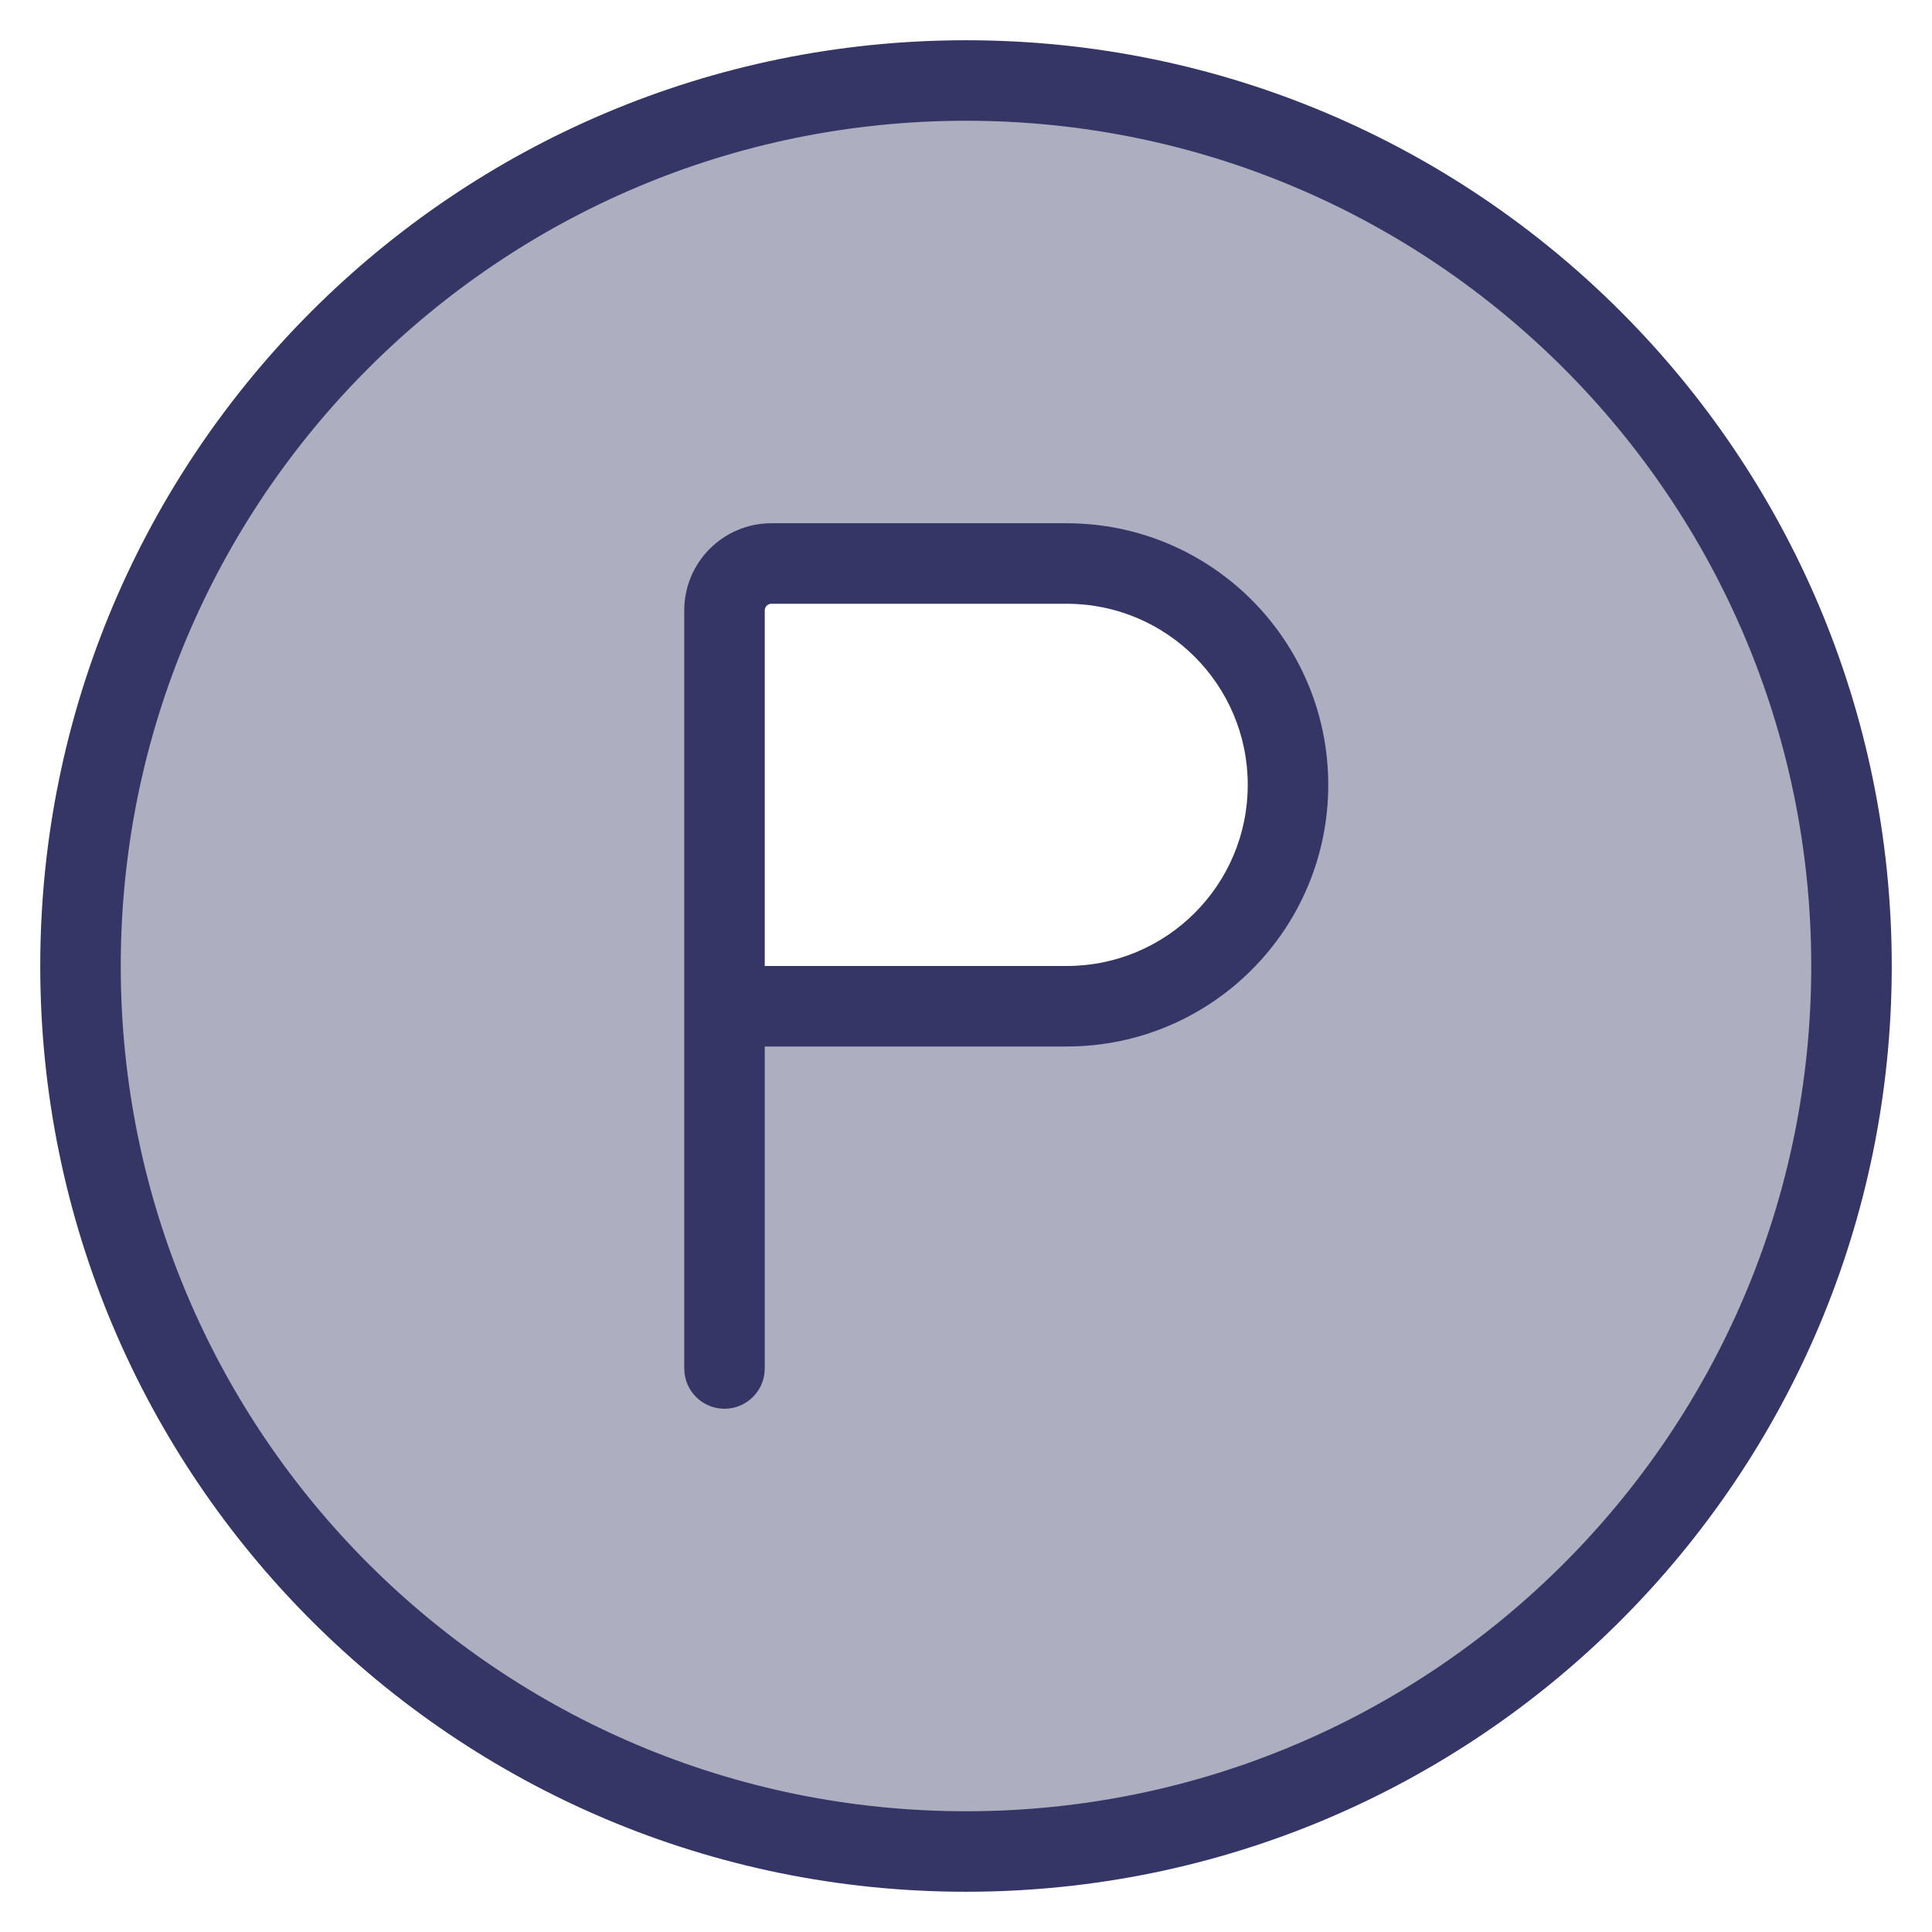 <svg width="24" height="24" viewBox="0 0 24 24" fill="none" xmlns="http://www.w3.org/2000/svg">
<g clip-path="url(#clip0_9001_311364)">
<path opacity="0.4" fill-rule="evenodd" clip-rule="evenodd" d="M12 23C18.075 23 23 18.075 23 12C23 5.925 18.075 1 12 1C5.925 1 1 5.925 1 12C1 18.075 5.925 23 12 23ZM13.25 7H9.583C9.261 7 9 7.261 9 7.583V12.5H13.25C14.769 12.5 16 11.269 16 9.75C16 8.231 14.769 7 13.25 7Z" fill="#353566"/>
<path fill-rule="evenodd" clip-rule="evenodd" d="M9.583 6.5C8.985 6.5 8.5 6.985 8.5 7.583V17C8.5 17.276 8.724 17.5 9 17.5C9.276 17.5 9.5 17.276 9.5 17V13H13.25C15.045 13 16.5 11.545 16.5 9.75C16.5 7.955 15.045 6.5 13.25 6.5H9.583ZM13.25 12H9.5V7.583C9.5 7.537 9.537 7.5 9.583 7.5H13.25C14.493 7.5 15.5 8.507 15.5 9.75C15.5 10.993 14.493 12 13.25 12Z" fill="#353566"/>
<path fill-rule="evenodd" clip-rule="evenodd" d="M12 0.5C5.649 0.5 0.5 5.649 0.5 12C0.5 18.351 5.649 23.5 12 23.5C18.351 23.5 23.5 18.351 23.5 12C23.5 5.649 18.351 0.5 12 0.5ZM1.5 12C1.5 6.201 6.201 1.5 12 1.5C17.799 1.5 22.5 6.201 22.5 12C22.5 17.799 17.799 22.5 12 22.5C6.201 22.5 1.5 17.799 1.5 12Z" fill="#353566"/>
</g>
<defs>
<clipPath id="clip0_9001_311364">
<rect width="24" height="24" fill="white"/>
</clipPath>
</defs>
</svg>
